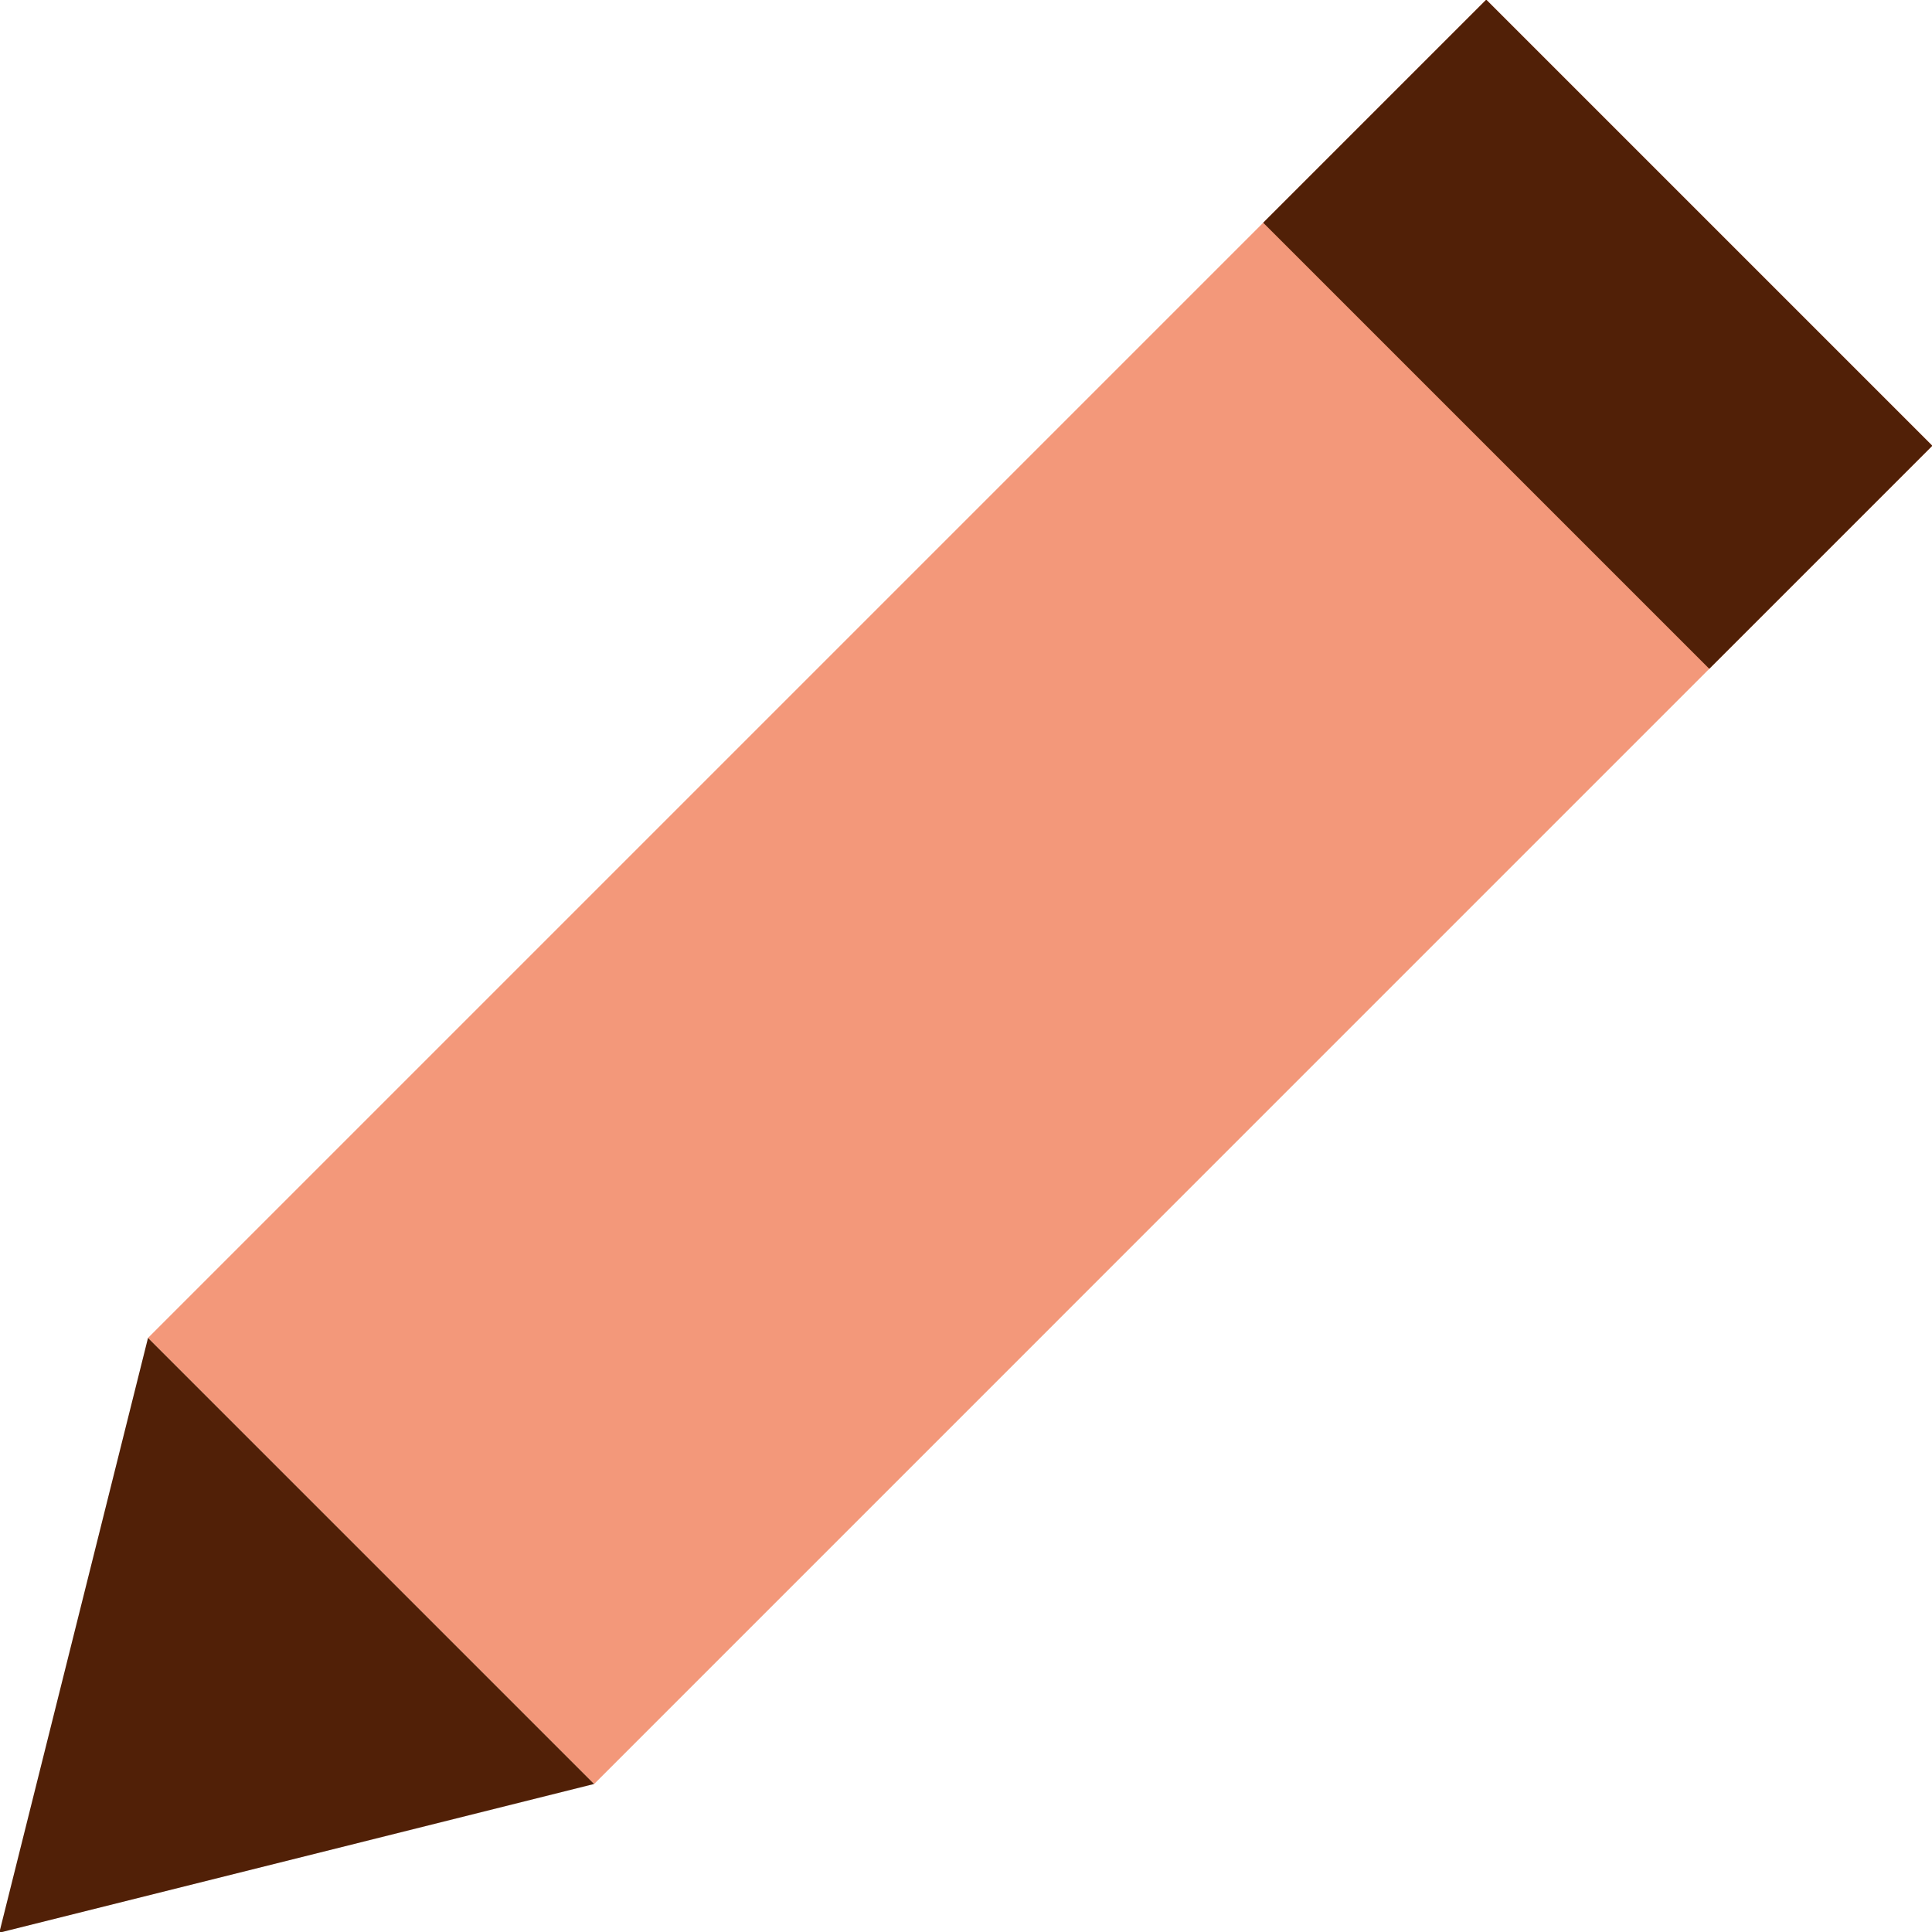 <svg width="36" height="36" viewBox="0 0 36 36" version="1.1" xmlns="http://www.w3.org/2000/svg" xmlns:xlink="http://www.w3.org/1999/xlink">
    <!-- Generator: Sketch 50.2 (55047) - http://www.bohemiancoding.com/sketch -->
    <title>pencil</title>
    <desc>Created with Sketch.</desc>
    <defs></defs>
    <g id="Vivid.JS" stroke="none" stroke-width="1" fill="none" fill-rule="evenodd">
        <g id="Vivid-Icons" transform="translate(-121, -253)">
            <g id="Icons" transform="translate(37, 169)">
                <g id="pencil" transform="translate(78, 78)">
                    <g transform="translate(5, 5)" id="Shape">
                        <polygon fill="#f3987a" points="28.694 0.994 37.006 9.306 12.07 34.243 3.758 25.93"></polygon>
                        <path d="M28.694,0.994 L37.006,9.306 L32.85,13.462 L24.538,5.15 L28.694,0.994 Z M0.987,37.013 L3.758,25.93 L12.07,34.242 L0.987,37.013 Z" fill="#512007"></path>
                    </g>
                </g>
            </g>
        </g>
    </g>
</svg>